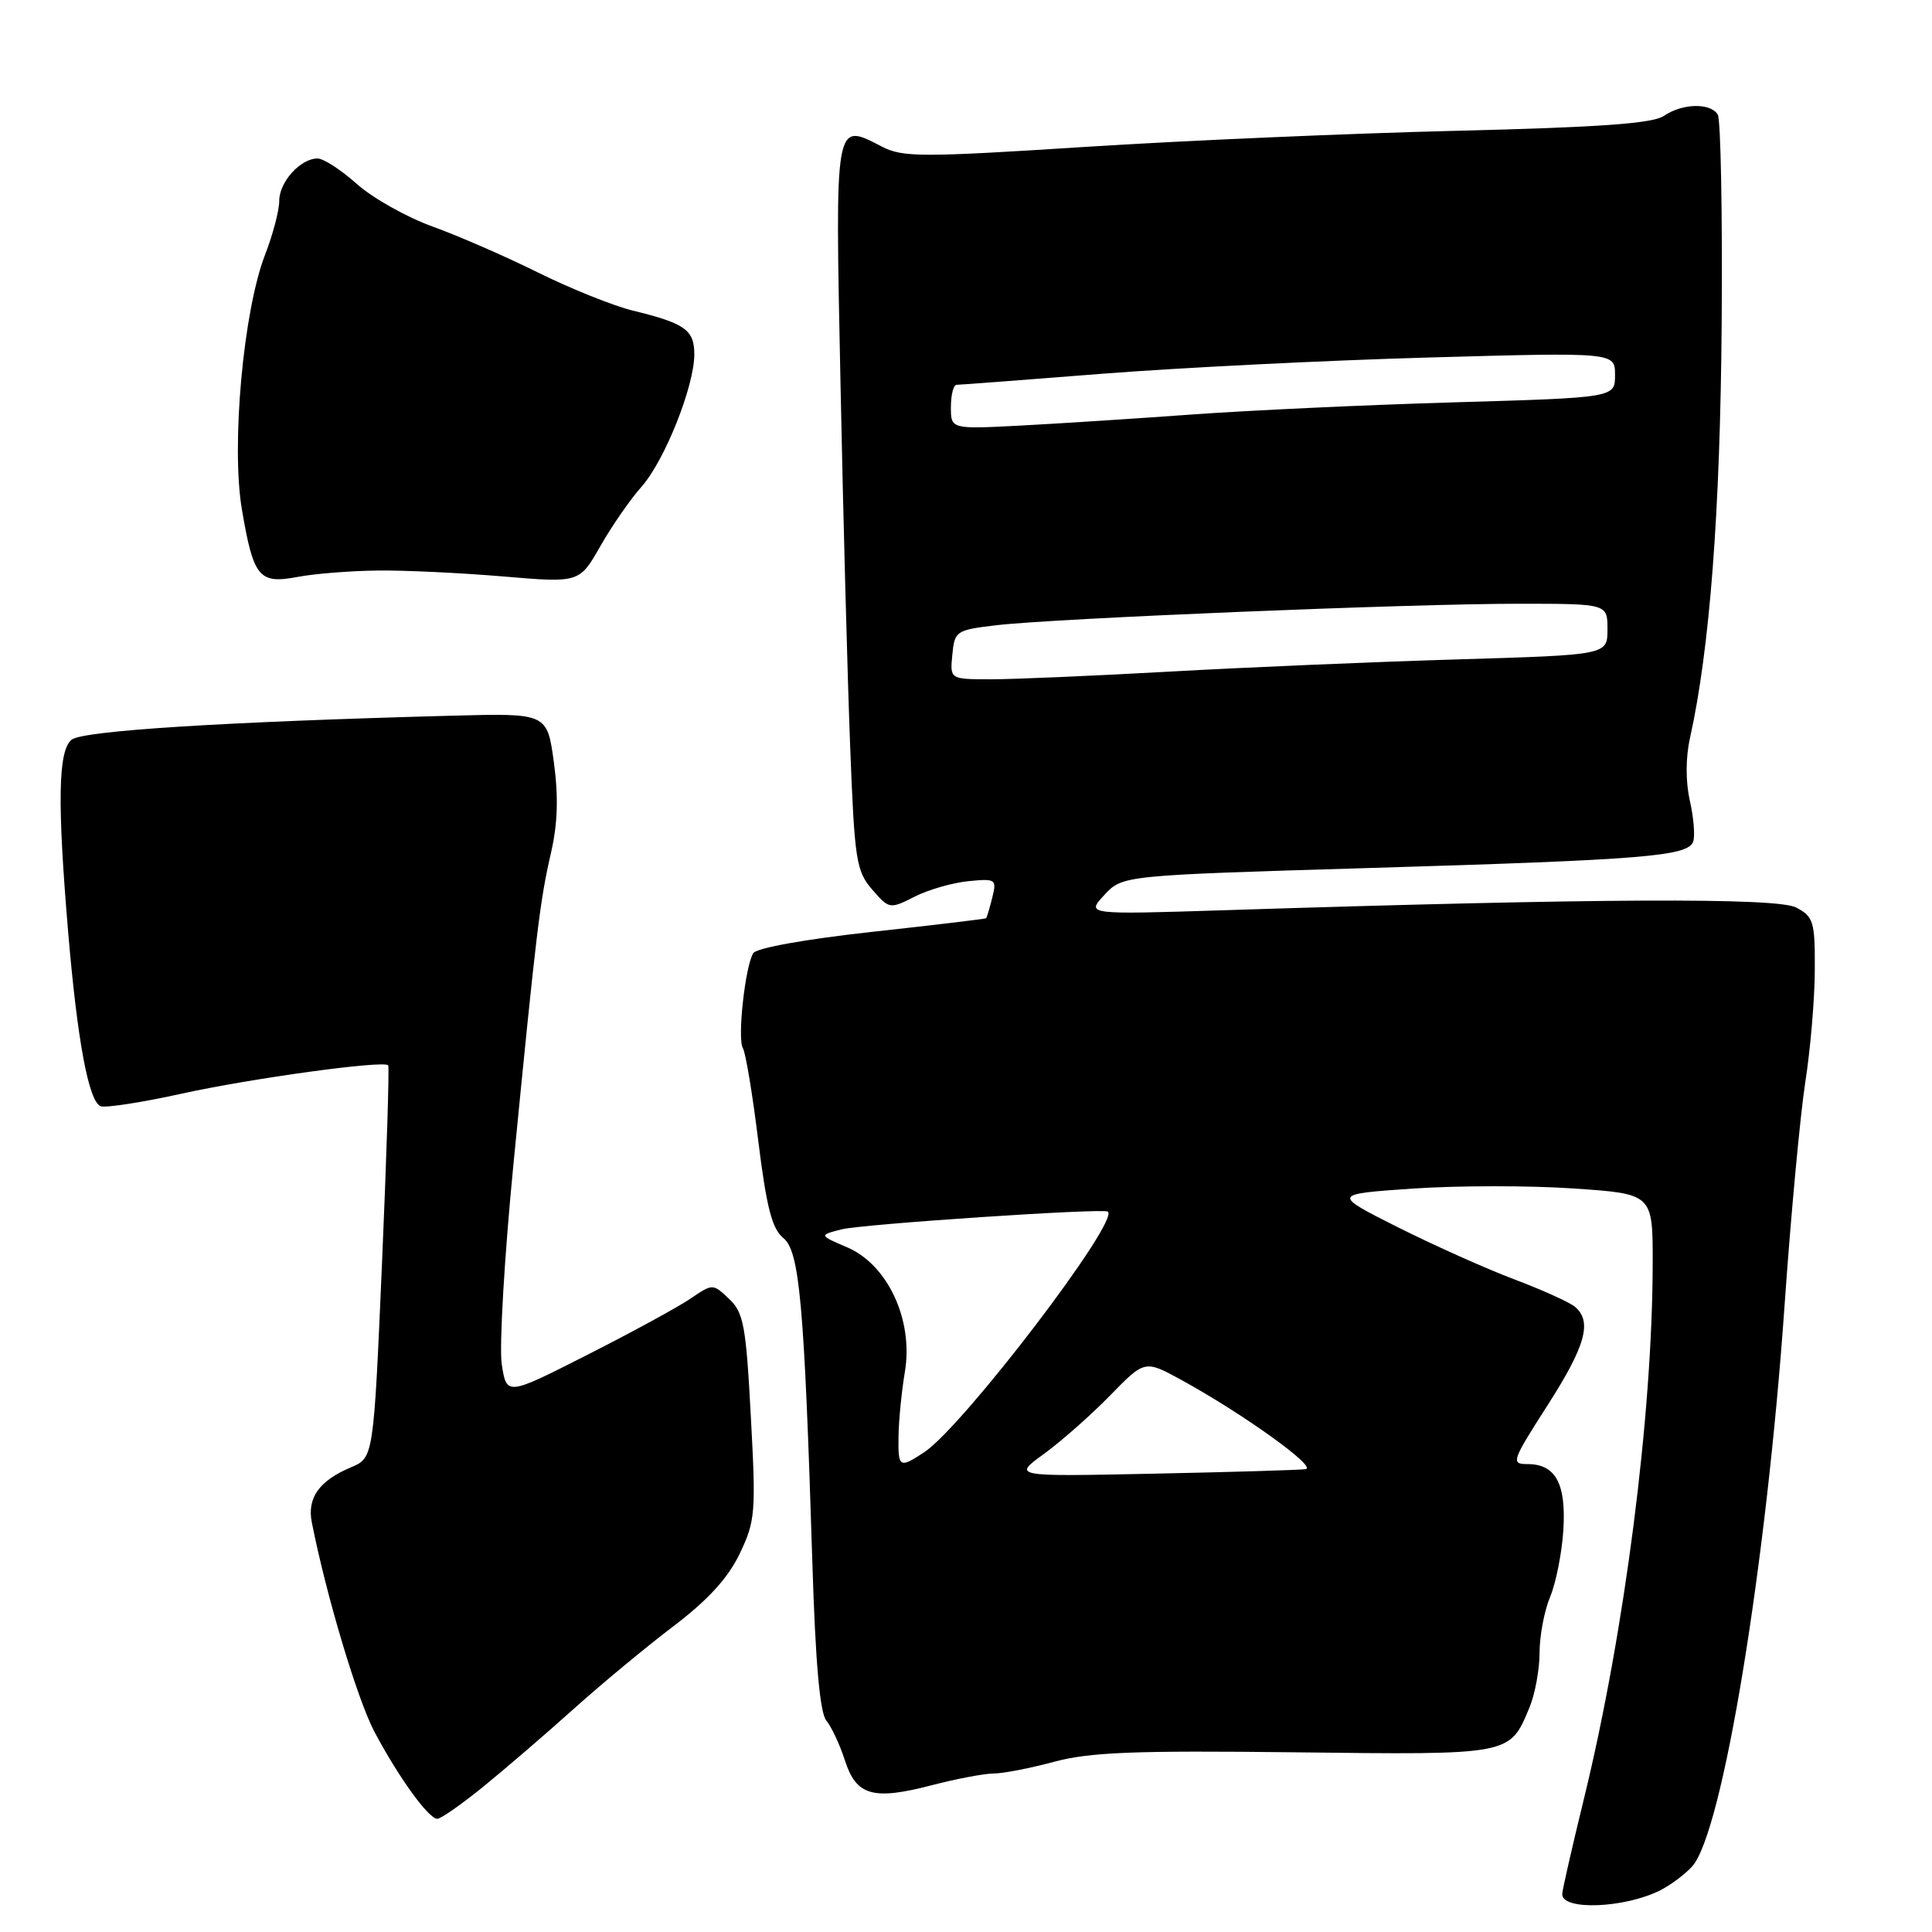 <?xml version="1.0" encoding="UTF-8" standalone="no"?>
<!DOCTYPE svg PUBLIC "-//W3C//DTD SVG 1.1//EN" "http://www.w3.org/Graphics/SVG/1.1/DTD/svg11.dtd" >
<svg xmlns="http://www.w3.org/2000/svg" xmlns:xlink="http://www.w3.org/1999/xlink" version="1.1" viewBox="0 0 256 256">
 <g >
 <path fill="currentColor"
d=" M 220.00 250.47 C 221.38 249.77 223.28 248.35 224.22 247.31 C 228.24 242.87 234.04 207.60 236.47 172.89 C 237.30 161.01 238.54 147.74 239.21 143.39 C 239.89 139.05 240.46 132.37 240.47 128.53 C 240.50 122.11 240.31 121.47 238.00 120.25 C 235.47 118.92 211.49 119.03 162.21 120.61 C 143.92 121.19 143.92 121.19 146.33 118.59 C 148.74 115.99 148.74 115.99 181.62 115.01 C 217.77 113.93 223.61 113.46 224.35 111.54 C 224.62 110.83 224.43 108.39 223.92 106.12 C 223.34 103.57 223.35 100.38 223.94 97.75 C 226.55 85.99 227.94 67.86 228.13 42.93 C 228.24 28.31 228.01 15.82 227.61 15.18 C 226.63 13.59 222.90 13.69 220.47 15.36 C 219.00 16.36 211.99 16.87 193.00 17.33 C 178.97 17.67 156.79 18.63 143.70 19.47 C 122.11 20.86 119.61 20.85 116.86 19.43 C 110.56 16.17 110.65 15.67 111.37 50.77 C 111.72 68.22 112.30 89.86 112.65 98.86 C 113.23 113.98 113.45 115.41 115.56 117.86 C 117.82 120.46 117.90 120.48 121.18 118.82 C 123.00 117.89 126.21 116.97 128.31 116.76 C 131.96 116.40 132.09 116.50 131.48 118.94 C 131.13 120.35 130.76 121.57 130.67 121.67 C 130.57 121.76 123.75 122.58 115.52 123.48 C 106.78 124.44 100.24 125.61 99.81 126.30 C 98.73 128.05 97.68 137.68 98.44 138.90 C 98.80 139.48 99.72 145.03 100.48 151.22 C 101.57 159.98 102.30 162.82 103.78 164.03 C 105.95 165.78 106.57 172.66 107.64 207.00 C 108.05 220.33 108.64 226.97 109.50 228.00 C 110.18 228.82 111.29 231.19 111.95 233.25 C 113.46 237.95 115.67 238.58 123.47 236.55 C 126.74 235.70 130.43 235.00 131.66 235.00 C 132.89 235.00 136.51 234.30 139.70 233.44 C 144.42 232.17 150.38 231.94 171.60 232.19 C 200.34 232.53 200.02 232.59 202.65 226.28 C 203.39 224.51 204.00 221.24 204.00 219.00 C 204.00 216.76 204.63 213.43 205.40 211.59 C 206.17 209.74 206.96 205.78 207.15 202.77 C 207.54 196.61 206.14 194.00 202.41 194.00 C 200.18 194.00 200.30 193.63 205.03 186.25 C 210.12 178.32 211.01 175.09 208.67 173.14 C 207.94 172.54 204.33 170.91 200.65 169.52 C 196.98 168.14 190.04 165.03 185.23 162.62 C 176.50 158.23 176.50 158.23 187.25 157.49 C 193.16 157.09 202.73 157.08 208.50 157.48 C 219.00 158.19 219.00 158.19 218.99 167.35 C 218.97 187.46 215.28 216.20 209.91 238.22 C 208.31 244.77 207.00 250.51 207.00 250.99 C 207.00 253.18 215.29 252.85 220.00 250.47 Z  M 64.03 236.75 C 66.91 234.41 72.27 229.80 75.95 226.50 C 79.62 223.20 85.59 218.25 89.21 215.50 C 93.81 212.01 96.46 209.11 98.01 205.88 C 100.09 201.54 100.18 200.45 99.49 187.70 C 98.85 175.61 98.53 173.91 96.60 172.10 C 94.44 170.07 94.44 170.07 91.47 172.09 C 89.84 173.20 83.69 176.55 77.81 179.53 C 67.12 184.96 67.12 184.96 66.48 180.73 C 66.14 178.40 66.84 166.38 68.06 154.00 C 71.08 123.21 71.55 119.32 73.01 113.00 C 73.90 109.13 74.01 105.58 73.39 101.00 C 72.50 94.50 72.50 94.50 60.00 94.83 C 29.68 95.64 10.92 96.82 9.48 98.02 C 7.70 99.49 7.58 106.28 9.03 123.50 C 10.25 137.91 11.75 145.97 13.34 146.58 C 13.99 146.82 18.79 146.08 24.01 144.93 C 33.25 142.89 50.85 140.47 51.44 141.16 C 51.60 141.35 51.23 153.13 50.62 167.34 C 49.50 193.17 49.50 193.17 46.50 194.43 C 42.29 196.20 40.67 198.48 41.32 201.74 C 43.24 211.46 47.37 225.24 49.63 229.50 C 52.83 235.53 56.79 241.00 57.95 241.00 C 58.41 241.00 61.15 239.09 64.03 236.75 Z  M 50.00 75.60 C 53.58 75.55 61.06 75.91 66.64 76.38 C 76.77 77.24 76.77 77.24 79.55 72.37 C 81.07 69.69 83.53 66.15 85.00 64.50 C 88.06 61.06 92.00 51.19 92.00 46.95 C 92.00 43.71 90.77 42.84 83.83 41.15 C 81.26 40.52 75.64 38.26 71.33 36.13 C 67.02 33.99 60.71 31.24 57.30 30.01 C 53.89 28.78 49.39 26.25 47.30 24.39 C 45.21 22.52 42.86 21.00 42.08 21.00 C 39.81 21.00 37.00 24.11 37.00 26.62 C 37.00 27.89 36.16 31.08 35.14 33.71 C 32.24 41.14 30.61 59.08 32.06 67.55 C 33.59 76.54 34.33 77.41 39.46 76.44 C 41.68 76.02 46.42 75.64 50.00 75.60 Z  M 138.33 192.65 C 140.61 190.99 144.55 187.51 147.09 184.91 C 151.69 180.19 151.69 180.19 156.59 182.88 C 164.72 187.34 174.60 194.43 173.00 194.67 C 172.18 194.79 163.10 195.06 152.84 195.27 C 134.17 195.66 134.17 195.66 138.33 192.65 Z  M 119.06 190.25 C 119.09 188.19 119.47 184.35 119.91 181.72 C 121.03 174.90 117.64 167.60 112.28 165.29 C 108.50 163.67 108.50 163.67 111.50 162.90 C 114.23 162.20 146.11 160.07 146.79 160.54 C 148.46 161.70 127.56 189.09 122.45 192.44 C 119.16 194.60 118.99 194.49 119.06 190.25 Z  M 126.19 86.75 C 126.49 83.61 126.68 83.48 132.00 82.85 C 139.60 81.94 186.94 79.99 201.25 80.00 C 213.00 80.00 213.00 80.00 213.00 83.39 C 213.00 86.78 213.00 86.78 193.25 87.37 C 182.39 87.69 165.18 88.42 155.00 88.99 C 144.82 89.56 134.11 90.02 131.19 90.01 C 125.87 90.00 125.87 90.00 126.19 86.75 Z  M 126.00 53.94 C 126.00 52.32 126.34 51.00 126.75 50.99 C 127.16 50.99 135.87 50.33 146.11 49.52 C 156.34 48.72 175.80 47.75 189.36 47.37 C 214.00 46.68 214.00 46.68 214.00 49.69 C 214.00 52.69 214.00 52.69 192.75 53.31 C 181.06 53.65 165.43 54.38 158.00 54.92 C 150.57 55.46 140.34 56.12 135.25 56.39 C 126.00 56.87 126.00 56.87 126.00 53.94 Z "/>
</g>
</svg>